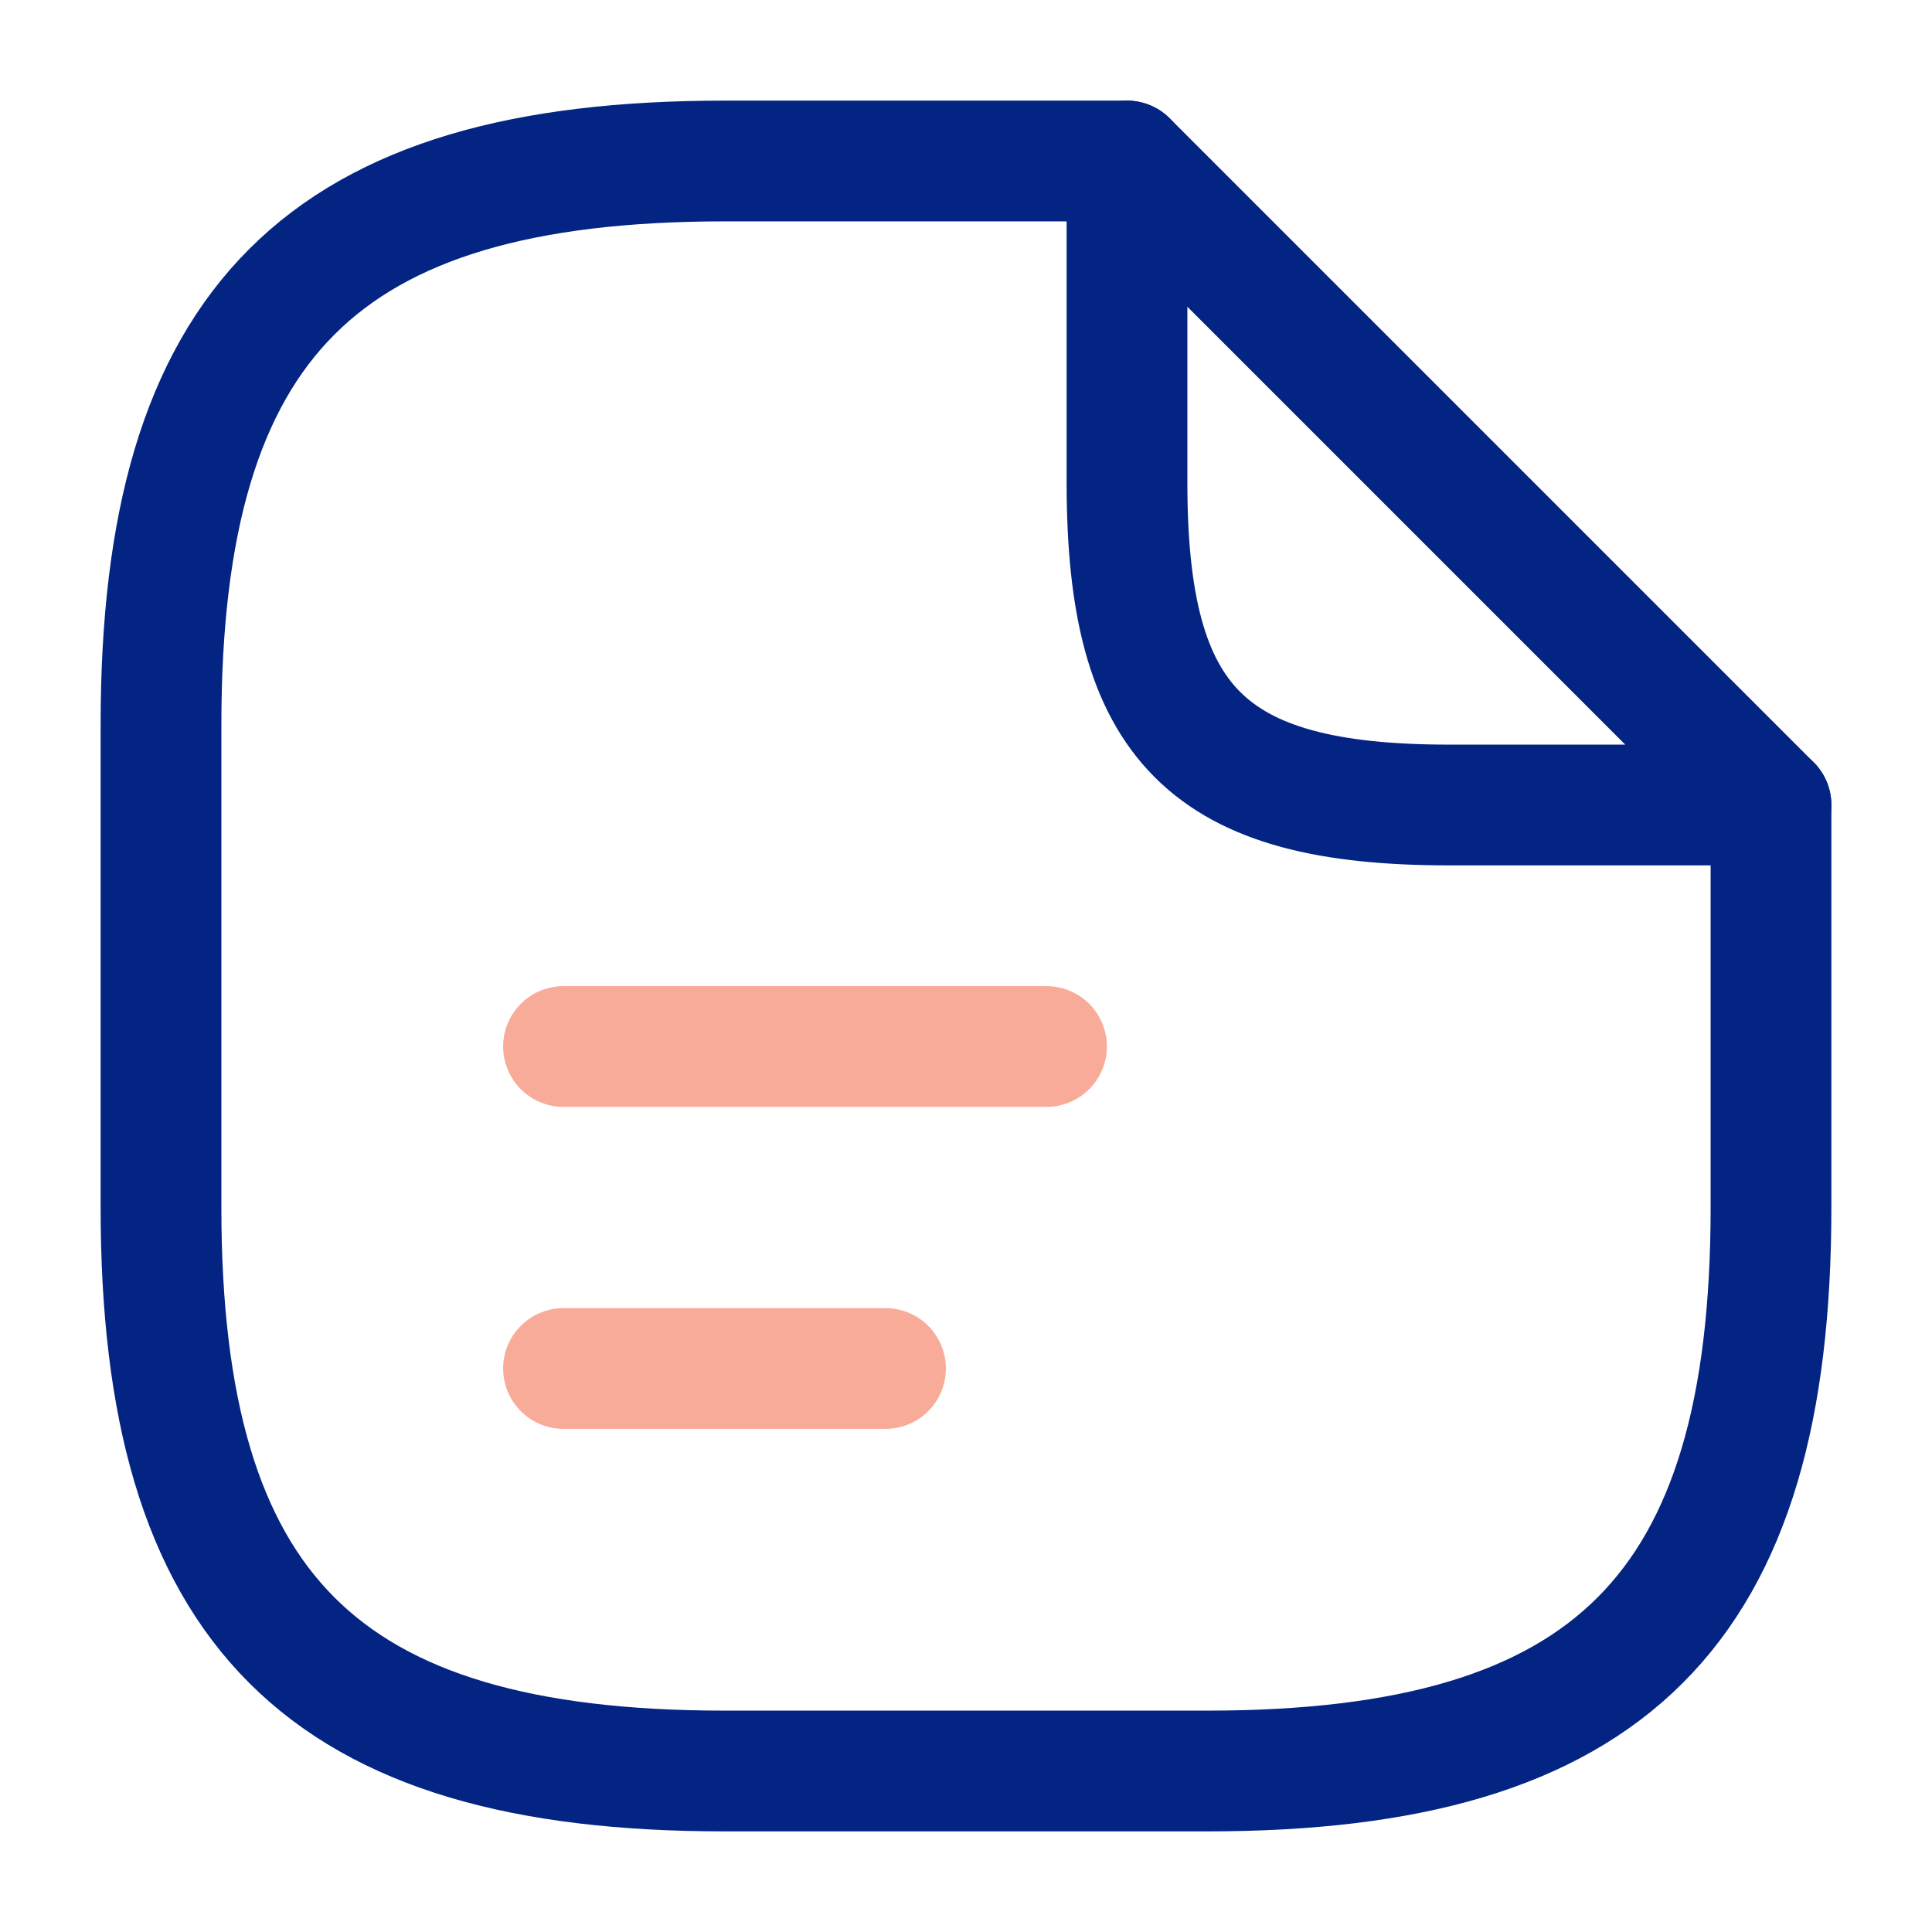 <svg width="24" height="24" viewBox="0 0 24 24" fill="none" xmlns="http://www.w3.org/2000/svg">
<path d="M22 10V15C22 20 20 22 15 22H9C4 22 2 20 2 15V9C2 4 4 2 9 2H14" stroke="#032482" stroke-width="1.5" stroke-linecap="round" stroke-linejoin="round"/>
<path d="M22 10H18C15 10 14 9 14 6V2L22 10Z" stroke="#032482" stroke-width="1.5" stroke-linecap="round" stroke-linejoin="round"/>
<path opacity="0.4" d="M7 13H13" stroke="#F02D00" stroke-width="1.5" stroke-linecap="round" stroke-linejoin="round"/>
<path opacity="0.4" d="M7 17H11" stroke="#F02D00" stroke-width="1.5" stroke-linecap="round" stroke-linejoin="round"/>
</svg>
